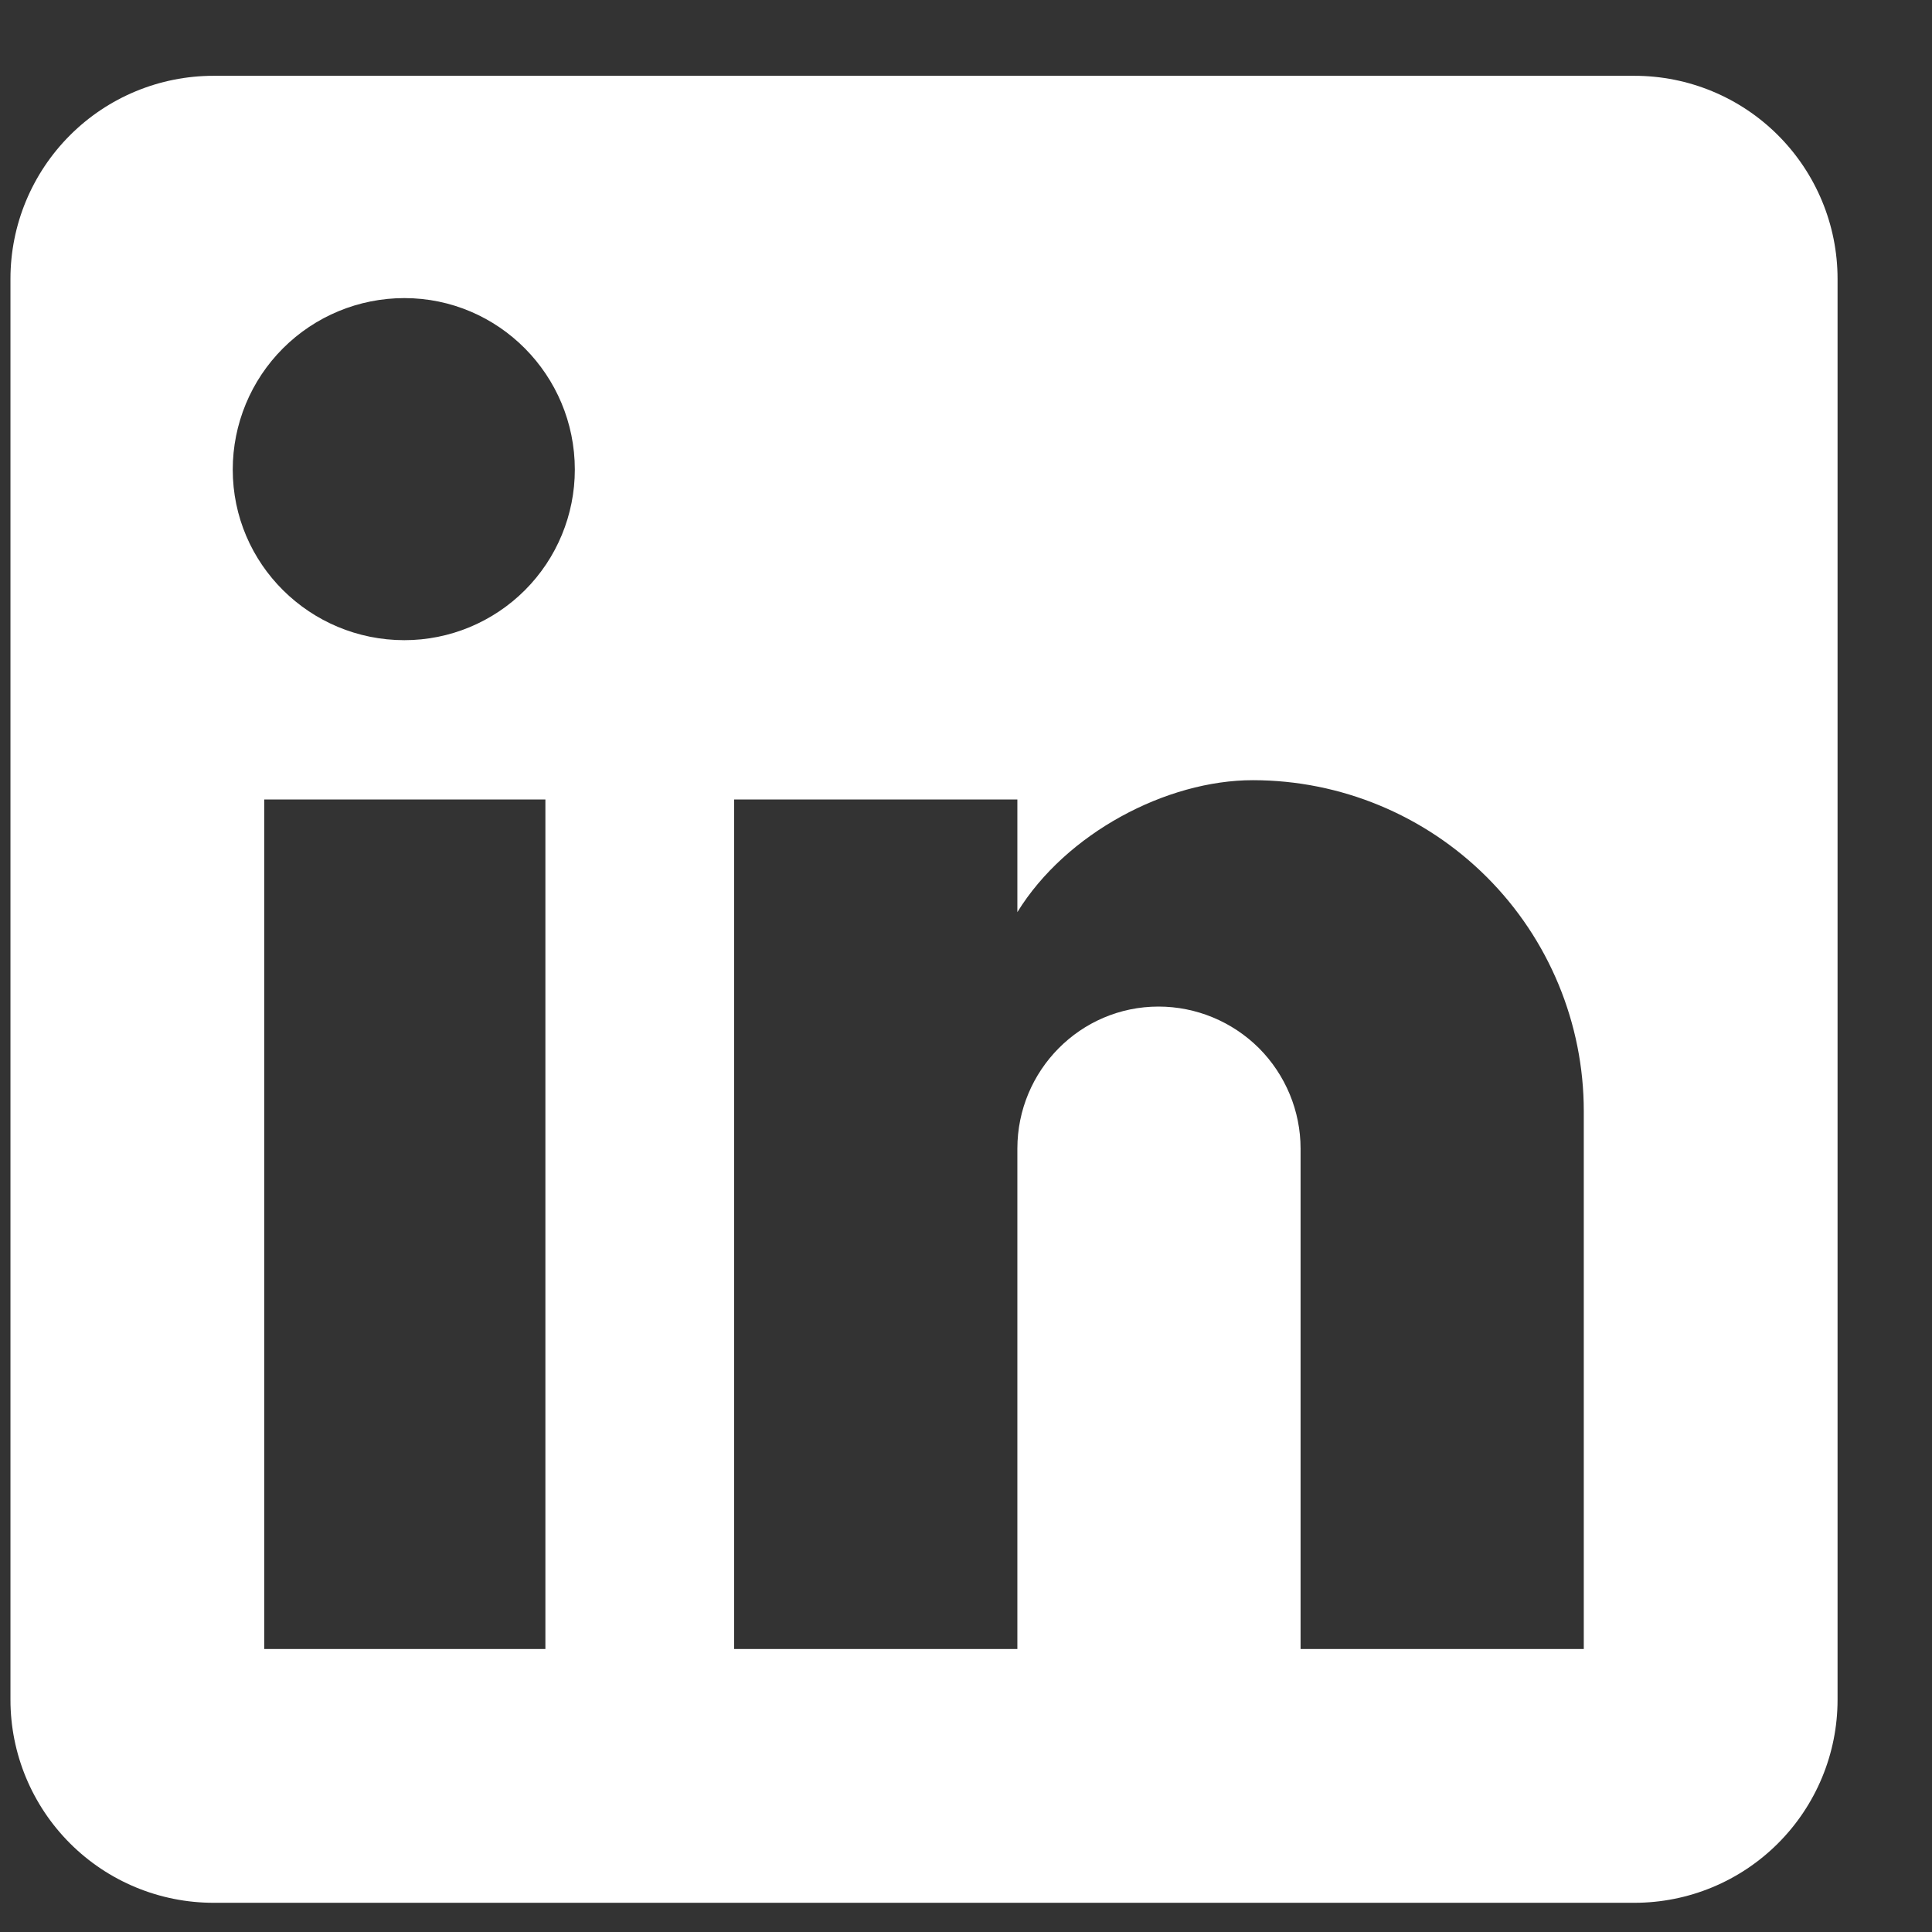 <svg width="17" height="17" viewBox="0 0 17 17" fill="none" xmlns="http://www.w3.org/2000/svg">
<rect x="0" y="0" width="17" height="17" fill="#333333" stroke="none"/>
<path d="M14.382 0.667C14.856 0.667 15.31 0.855 15.645 1.19C15.98 1.525 16.169 1.979 16.169 2.453V14.957C16.169 15.431 15.98 15.885 15.645 16.22C15.31 16.555 14.856 16.743 14.382 16.743H1.879C1.405 16.743 0.951 16.555 0.616 16.22C0.281 15.885 0.092 15.431 0.092 14.957V2.453C0.092 1.979 0.281 1.525 0.616 1.19C0.951 0.855 1.405 0.667 1.879 0.667H14.382ZM13.936 14.51V9.777C13.936 9.005 13.629 8.264 13.083 7.718C12.537 7.172 11.796 6.865 11.024 6.865C10.265 6.865 9.381 7.33 8.952 8.026V7.035H6.46V14.51H8.952V10.107C8.952 9.42 9.506 8.857 10.194 8.857C10.525 8.857 10.843 8.989 11.078 9.223C11.312 9.458 11.444 9.776 11.444 10.107V14.51H13.936ZM3.558 5.633C3.956 5.633 4.337 5.475 4.619 5.193C4.9 4.912 5.058 4.53 5.058 4.132C5.058 3.302 4.388 2.623 3.558 2.623C3.157 2.623 2.773 2.782 2.49 3.065C2.207 3.348 2.048 3.732 2.048 4.132C2.048 4.963 2.727 5.633 3.558 5.633ZM4.799 14.51V7.035H2.325V14.51H4.799Z" fill="white"/>
</svg>
